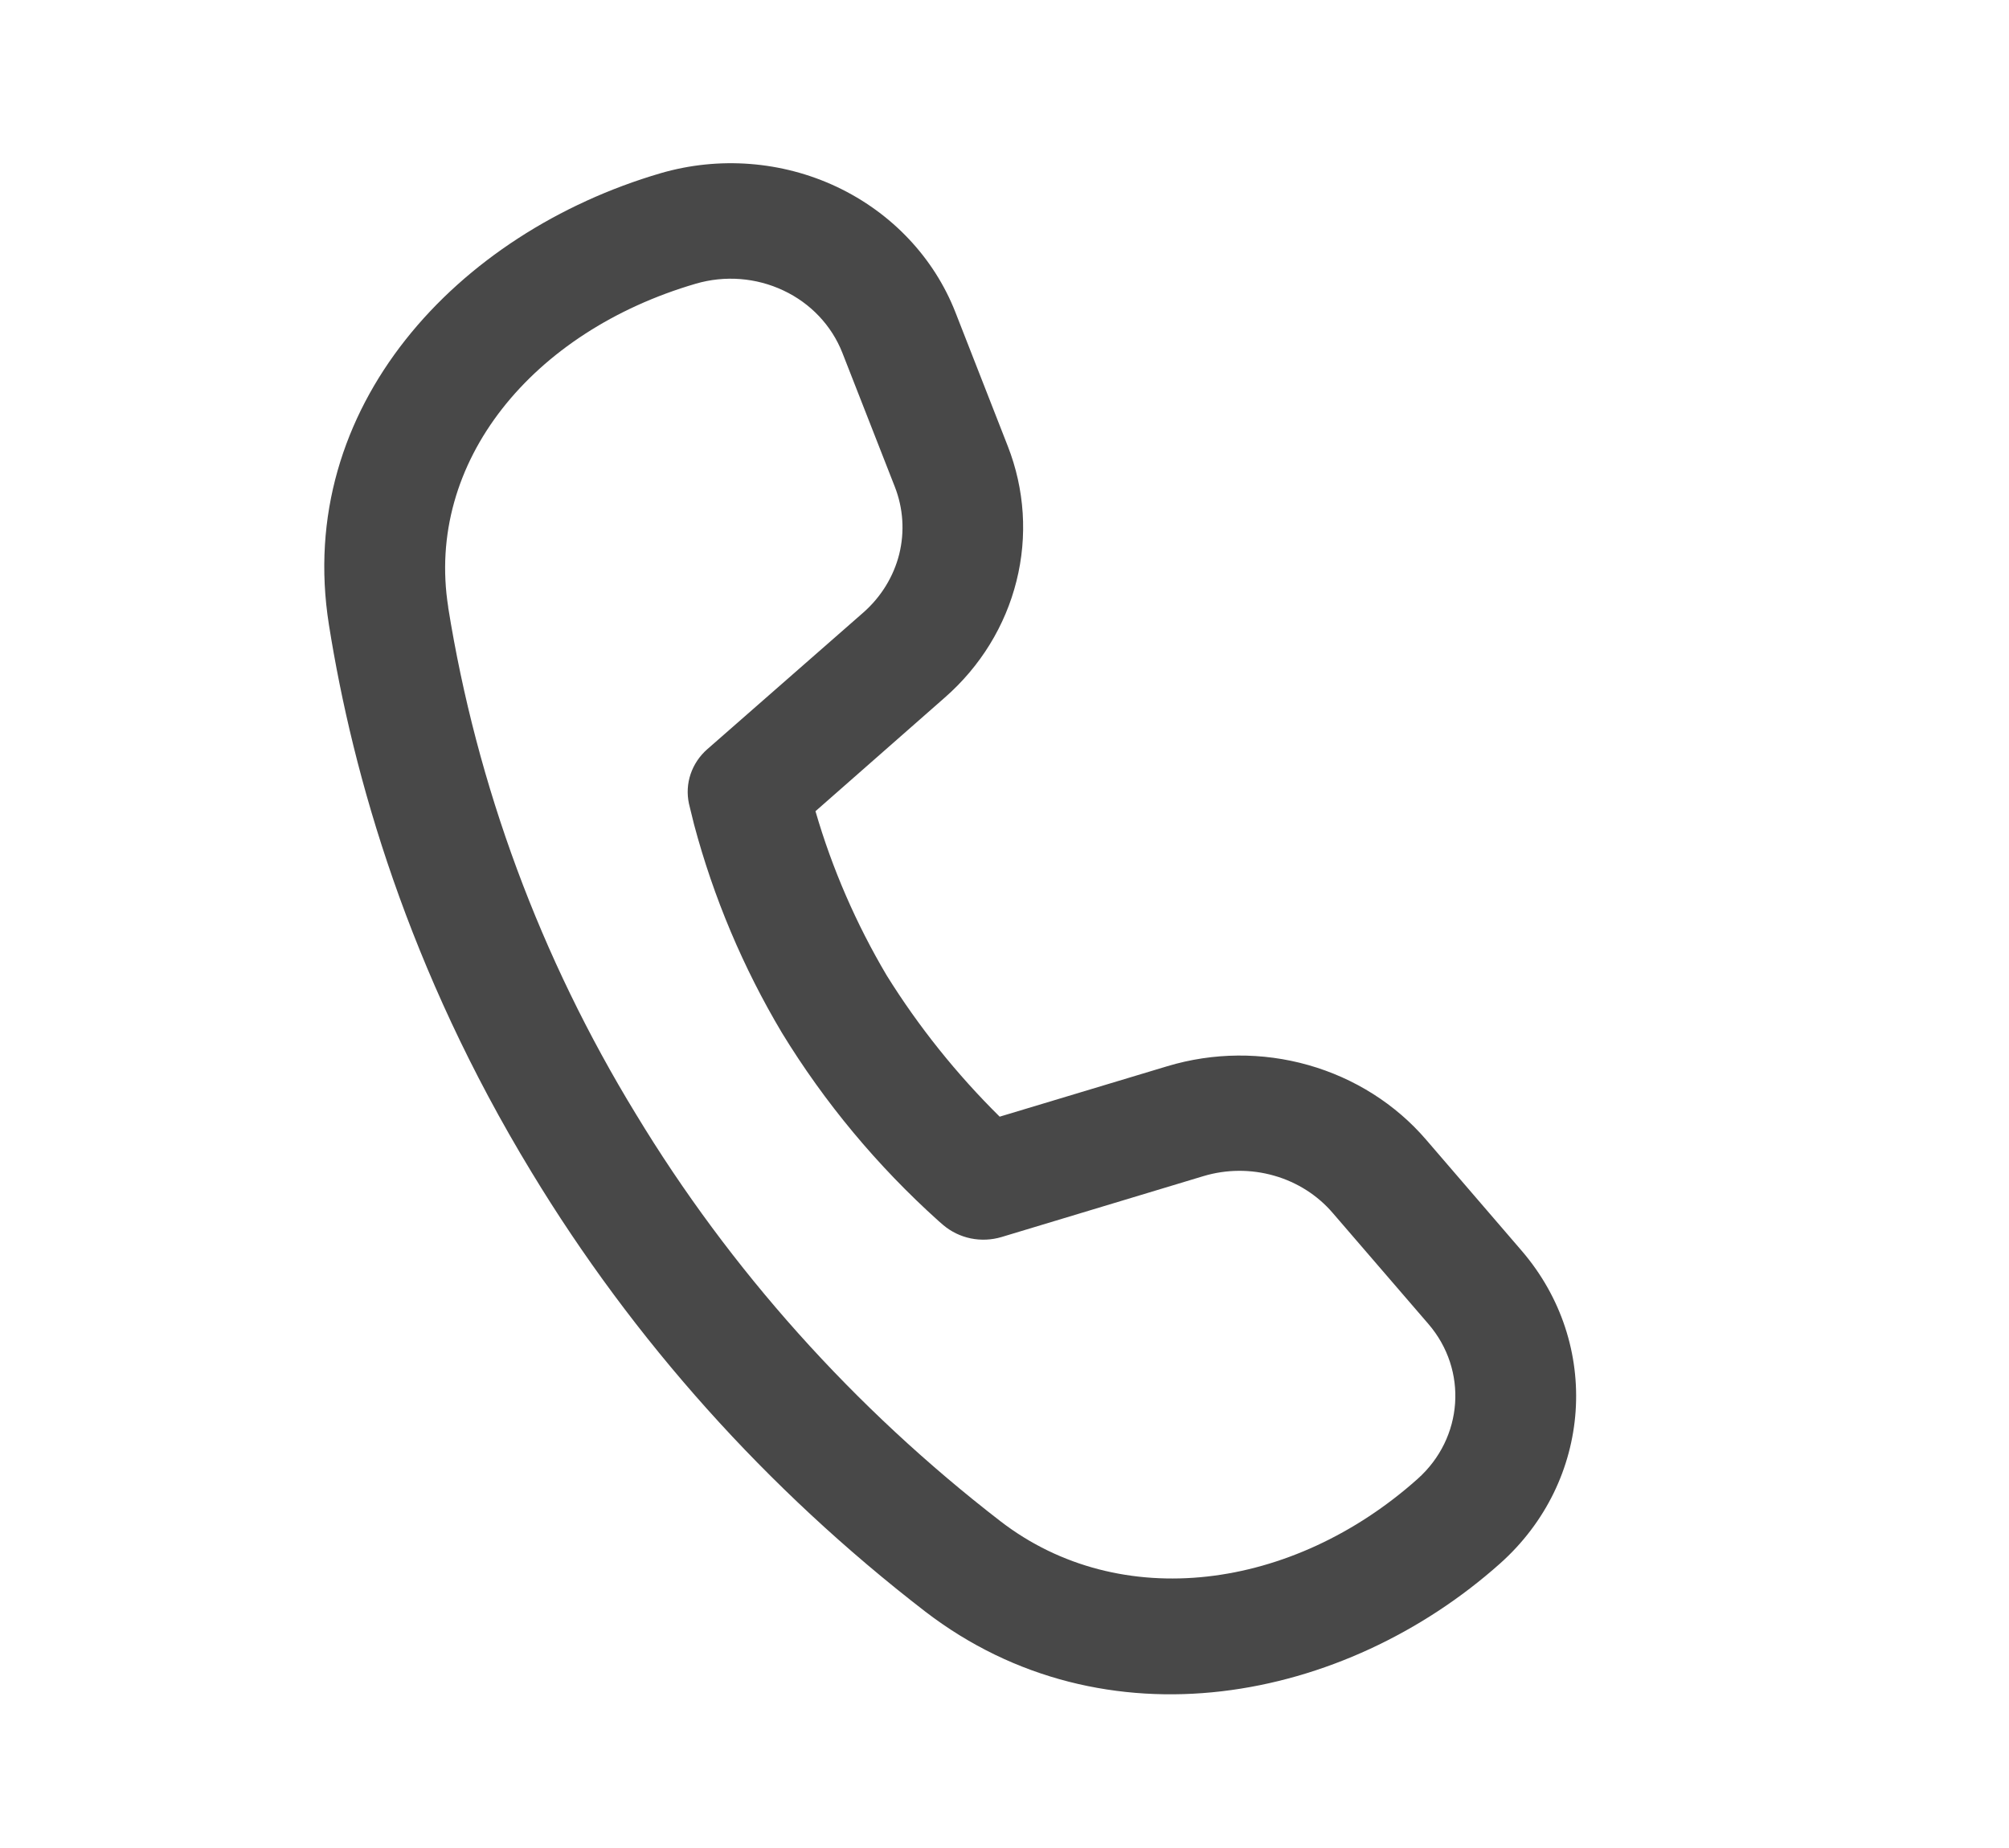 <svg width="25" height="23" viewBox="0 0 25 23" fill="none" xmlns="http://www.w3.org/2000/svg">
<path d="M5.578 7.558C5.291 5.75 6.623 4.126 8.658 3.531C9.02 3.425 9.409 3.455 9.748 3.615C10.087 3.774 10.349 4.052 10.482 4.39L11.135 6.058C11.24 6.326 11.259 6.618 11.19 6.897C11.12 7.175 10.965 7.428 10.745 7.622L8.801 9.325C8.705 9.409 8.634 9.516 8.594 9.634C8.554 9.752 8.547 9.879 8.573 10.001L8.591 10.075L8.637 10.262C8.879 11.17 9.247 12.043 9.732 12.857C10.261 13.722 10.916 14.51 11.679 15.196L11.739 15.248C11.836 15.33 11.954 15.387 12.08 15.413C12.207 15.439 12.339 15.433 12.463 15.396L14.975 14.638C15.261 14.552 15.567 14.55 15.854 14.632C16.14 14.713 16.395 14.875 16.585 15.097L17.775 16.478C18.27 17.053 18.21 17.898 17.641 18.406C16.084 19.796 13.942 20.081 12.452 18.935C10.626 17.525 9.086 15.805 7.911 13.862C6.725 11.92 5.933 9.781 5.577 7.558H5.578ZM10.148 10.096L11.758 8.681C12.2 8.294 12.51 7.789 12.649 7.232C12.789 6.674 12.751 6.09 12.541 5.553L11.889 3.886C11.622 3.205 11.094 2.647 10.412 2.325C9.731 2.004 8.947 1.944 8.22 2.156C5.692 2.897 3.663 5.066 4.093 7.775C4.393 9.667 5.086 12.074 6.613 14.586C7.882 16.682 9.542 18.536 11.512 20.056C13.747 21.774 16.73 21.187 18.667 19.459C19.817 18.433 19.934 16.728 18.936 15.567L17.746 14.184C17.366 13.742 16.856 13.419 16.282 13.256C15.709 13.093 15.097 13.098 14.526 13.27L12.44 13.898C11.902 13.366 11.43 12.776 11.034 12.14C10.653 11.496 10.355 10.81 10.148 10.097V10.096Z" fill="#484848"/>
</svg>
